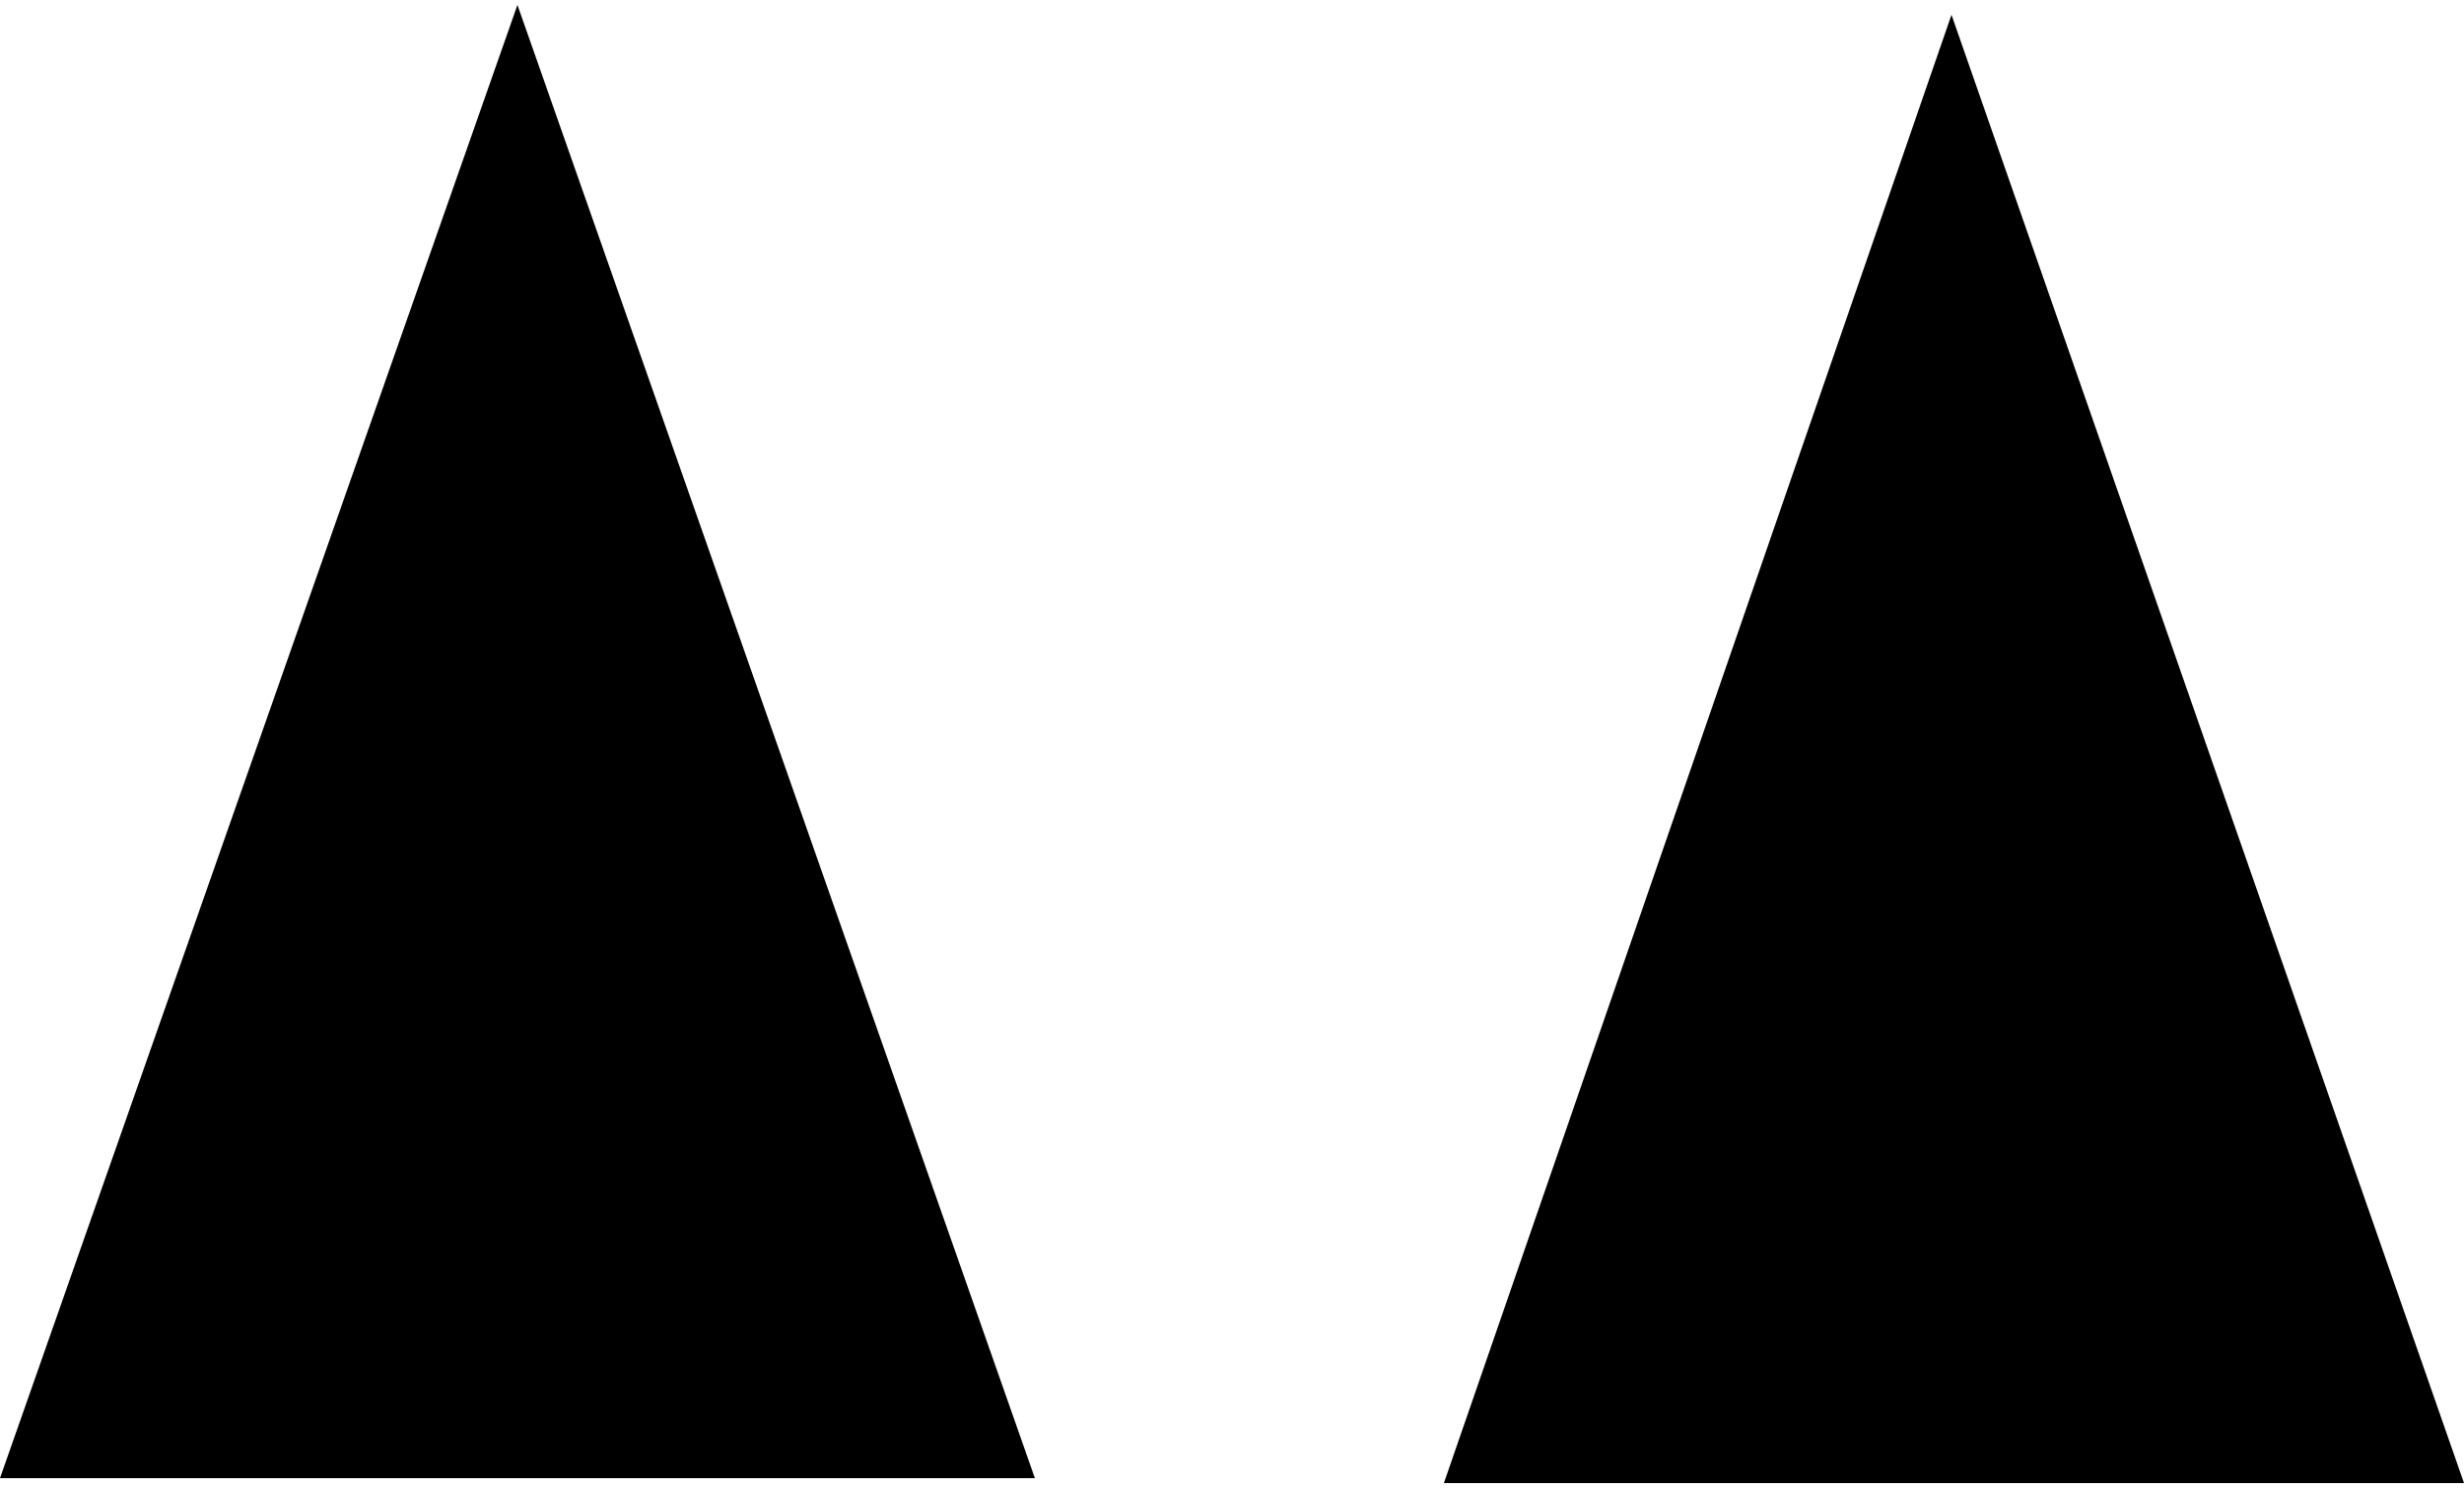 <?xml version="1.0" encoding="utf-8"?>
<!-- Generator: Adobe Illustrator 26.4.1, SVG Export Plug-In . SVG Version: 6.00 Build 0)  -->
<svg version="1.1" id="Layer_1" xmlns="http://www.w3.org/2000/svg" xmlns:xlink="http://www.w3.org/1999/xlink" x="0px" y="0px"
	 viewBox="0 0 50 30.2" style="enable-background:new 0 0 50 30.2;" xml:space="preserve">
<path d="M10.5,0.1L21,30H0L10.5,0.1z"/>
<path d="M39.6,0.3L50,30.1H29.3L39.6,0.3z"/>
</svg>
